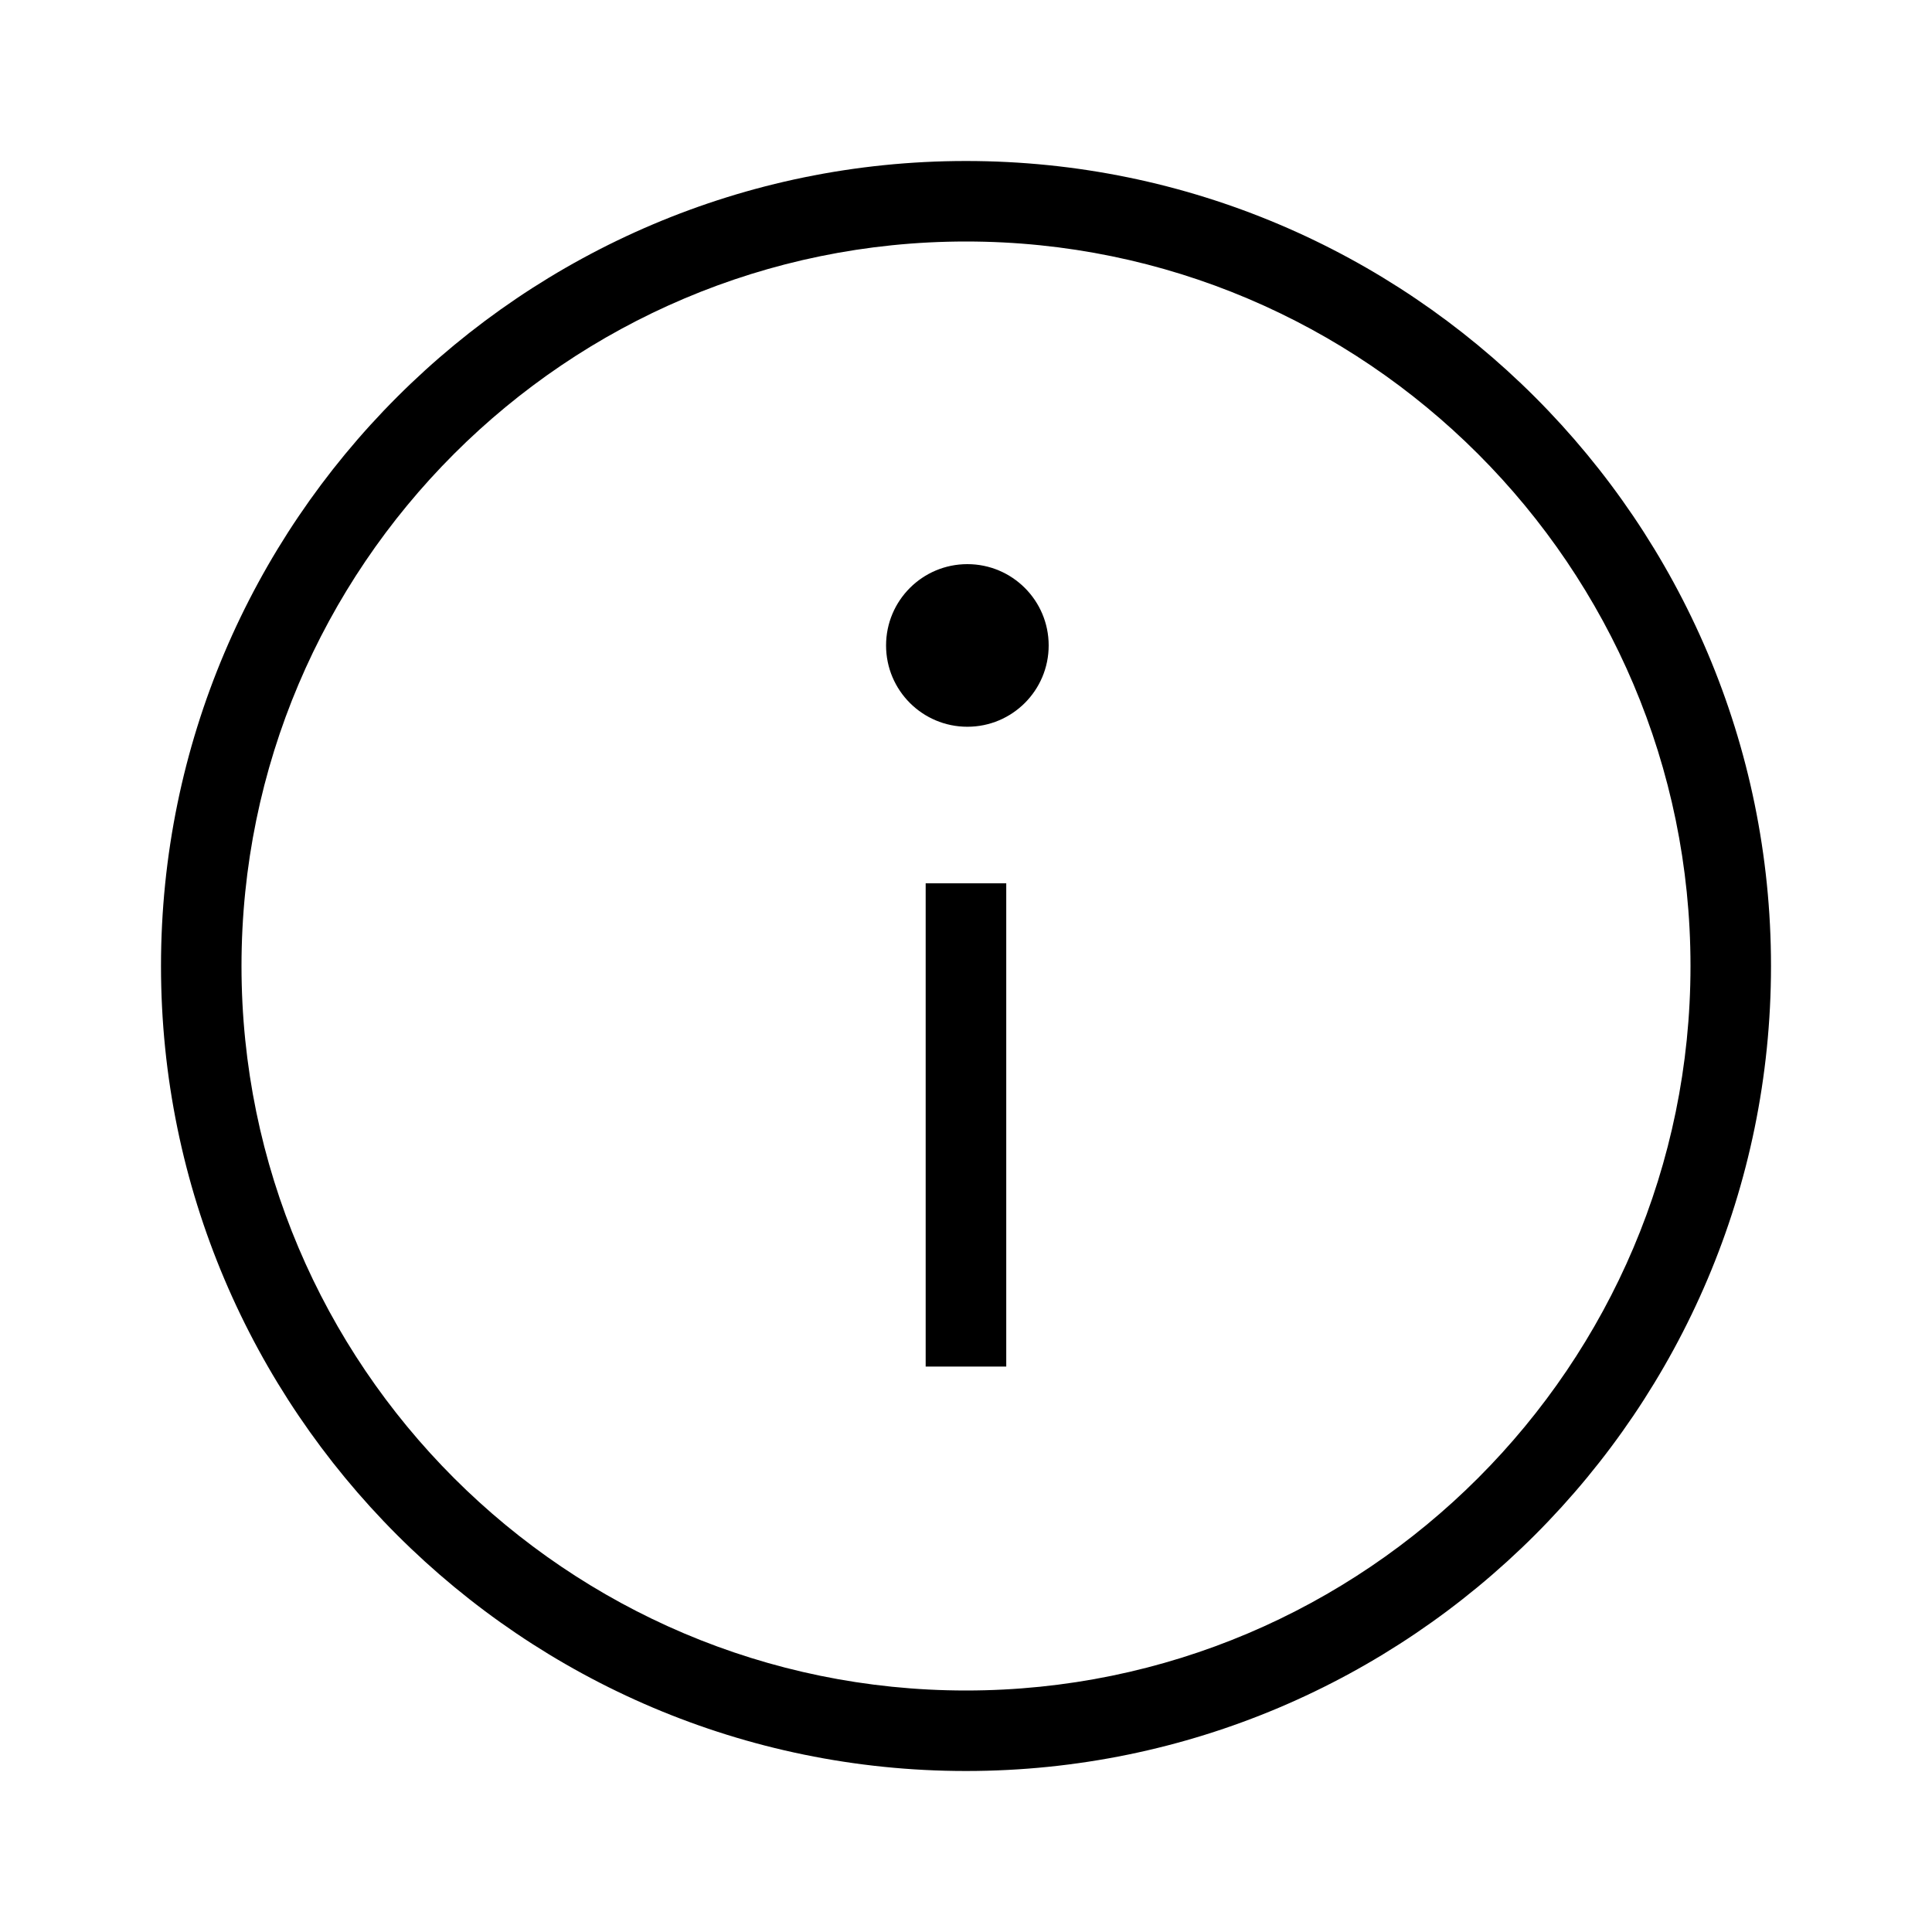<?xml version="1.0" encoding="utf-8"?>
<!-- Generator: Adobe Illustrator 22.0.1, SVG Export Plug-In . SVG Version: 6.00 Build 0)  -->
<svg version="1.1" id="Layer_1" xmlns="http://www.w3.org/2000/svg" xmlns:xlink="http://www.w3.org/1999/xlink" x="0px" y="0px"
	 viewBox="0 0 24 24" style="enable-background:new 0 0 24 24;" xml:space="preserve">
<style type="text/css">
	.st0{fill:#221A1C;}
	.st1{fill:#231F20;}
</style>
<path d="M12,2c-5.514,0-10,4.486-10,10s4.486,10,10,10s10-4.486,10-10S17.514,2,12,2z
	 M12,21c-4.962,0-9-4.038-9-9s4.038-9,9-9s9,4.038,9,9S16.963,21,12,21z M11.499,10.973
	h1.001v6.003h-1.001V10.973z M13.027,8.018c0,0.558-0.452,1.01-1.01,1.01s-1.01-0.452-1.01-1.01
	s0.452-1.01,1.01-1.01S13.027,7.46,13.027,8.018z"/>
</svg>
